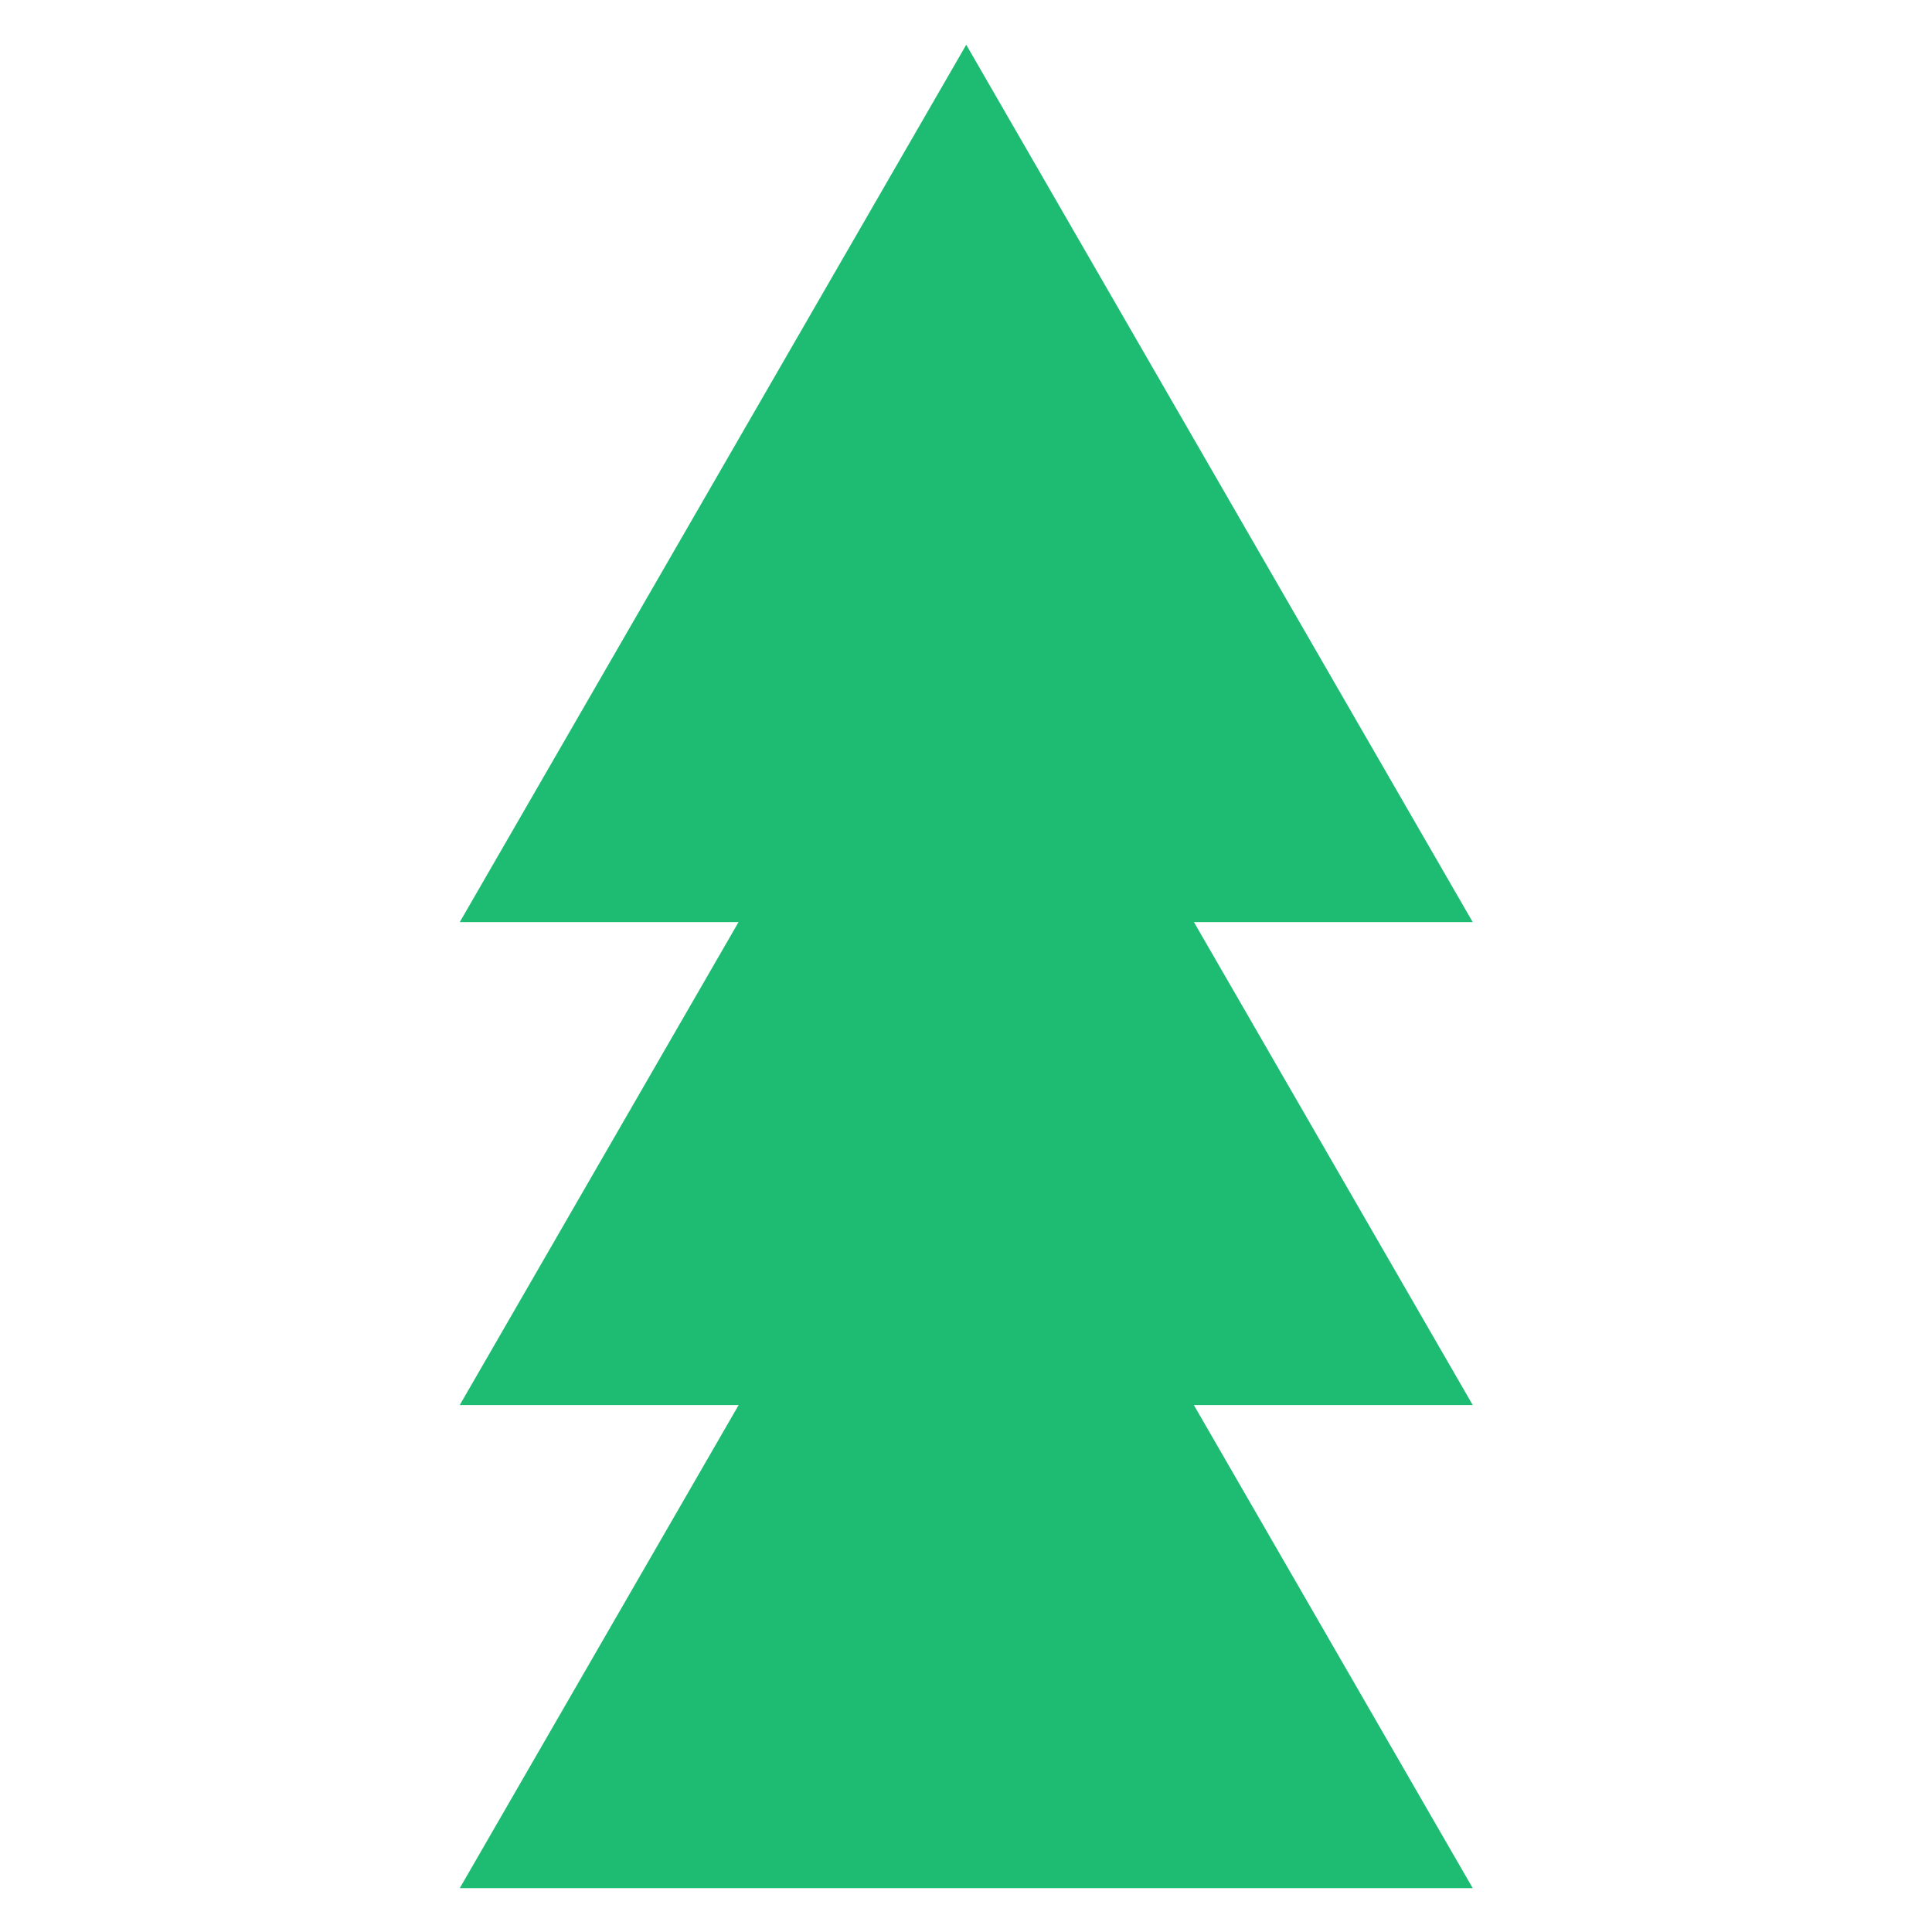 <?xml version="1.0" encoding="UTF-8" standalone="no"?>
<svg
   xmlns:osb="http://www.openswatchbook.org/uri/2009/osb"
   xmlns:dc="http://purl.org/dc/elements/1.1/"
   xmlns:cc="http://creativecommons.org/ns#"
   xmlns:rdf="http://www.w3.org/1999/02/22-rdf-syntax-ns#"
   xmlns:svg="http://www.w3.org/2000/svg"
   xmlns="http://www.w3.org/2000/svg"
   xmlns:sodipodi="http://sodipodi.sourceforge.net/DTD/sodipodi-0.dtd"
   xmlns:inkscape="http://www.inkscape.org/namespaces/inkscape"
   id="svg8"
   version="1.1"
   viewBox="0 0 4.233 4.233"
   height="16"
   width="16"
   inkscape:version="1.0.1 (3bc2e813f5, 2020-09-07)"
   sodipodi:docname="icon.svg"
   inkscape:export-filename="C:\Users\ChrisP\sproos-web\public\icon.png"
   inkscape:export-xdpi="96"
   inkscape:export-ydpi="96">
  <defs
     id="defs2">
    <linearGradient
       id="linearGradient837"
       osb:paint="solid">
      <stop
         style="stop-color:#000000;stop-opacity:1;"
         offset="0"
         id="stop835" />
    </linearGradient>
  </defs>
  <sodipodi:namedview
     id="base"
     pagecolor="#ffffff"
     bordercolor="#666666"
     borderopacity="1.0"
     inkscape:pageopacity="0"
     inkscape:pageshadow="2"
     inkscape:zoom="16"
     inkscape:cx="3.577059"
     inkscape:cy="12.123317"
     inkscape:document-units="px"
     inkscape:current-layer="g918"
     inkscape:document-rotation="0"
     showgrid="false"
     inkscape:window-width="1920"
     inkscape:window-height="1017"
     inkscape:window-x="-8"
     inkscape:window-y="-8"
     inkscape:window-maximized="1"
     units="px"
     height="793.701px"
     inkscape:pagecheckerboard="true"
     borderlayer="true"
     inkscape:showpageshadow="true"
     showborder="true"
     showguides="false" />
  <g
     inkscape:label="Layer 1"
     inkscape:groupmode="layer"
     id="layer1">
    <g
       id="g918"
       transform="matrix(1.046,0,0,1.046,-12.741,-9.451)">
      <g
         id="g1439"
         transform="matrix(0.422,0,0,0.422,7.997,-1.453)">
        <path
           sodipodi:type="star"
           style="font-variation-settings:'wdth' 75, 'wght' 300;fill:#1ebc73;fill-opacity:1;stroke-width:4.969;stroke-linecap:round;stroke-linejoin:round"
           id="path877"
           sodipodi:sides="3"
           sodipodi:cx="14.709831"
           sodipodi:cy="27.979084"
           sodipodi:r1="2.9030564"
           sodipodi:r2="1.451528"
           sodipodi:arg1="-1.5707963"
           sodipodi:arg2="-0.52359878"
           inkscape:flatsided="true"
           inkscape:rounded="0"
           inkscape:randomized="0"
           inkscape:transform-center-y="-0.6849492"
           d="m 14.71,25.076 2.514,4.355 -5.028,0 z" />
        <path
           sodipodi:type="star"
           style="font-variation-settings:'wdth' 75, 'wght' 300;fill:#1ebc73;fill-opacity:1;stroke-width:4.969;stroke-linecap:round;stroke-linejoin:round"
           id="path879"
           sodipodi:sides="3"
           sodipodi:cx="14.709831"
           sodipodi:cy="30.37648"
           sodipodi:r1="2.9030564"
           sodipodi:r2="1.451528"
           sodipodi:arg1="-1.5707963"
           sodipodi:arg2="-0.52359878"
           inkscape:flatsided="true"
           inkscape:rounded="0"
           inkscape:randomized="0"
           inkscape:transform-center-y="-0.6849492"
           d="m 14.71,27.473 2.514,4.355 -5.028,0 z" />
        <path
           sodipodi:type="star"
           style="font-variation-settings:'wdth' 75, 'wght' 300;fill:#1ebc73;fill-opacity:1;stroke-width:4.969;stroke-linecap:round;stroke-linejoin:round"
           id="path881"
           sodipodi:sides="3"
           sodipodi:cx="14.709831"
           sodipodi:cy="32.77388"
           sodipodi:r1="2.9030564"
           sodipodi:r2="1.451528"
           sodipodi:arg1="-1.5707963"
           sodipodi:arg2="-0.52359878"
           inkscape:flatsided="true"
           inkscape:rounded="0"
           inkscape:randomized="0"
           inkscape:transform-center-y="-0.6849492"
           d="m 14.71,29.871 2.514,4.355 -5.028,0 z" />
      </g>
    </g>
  </g>
</svg>
